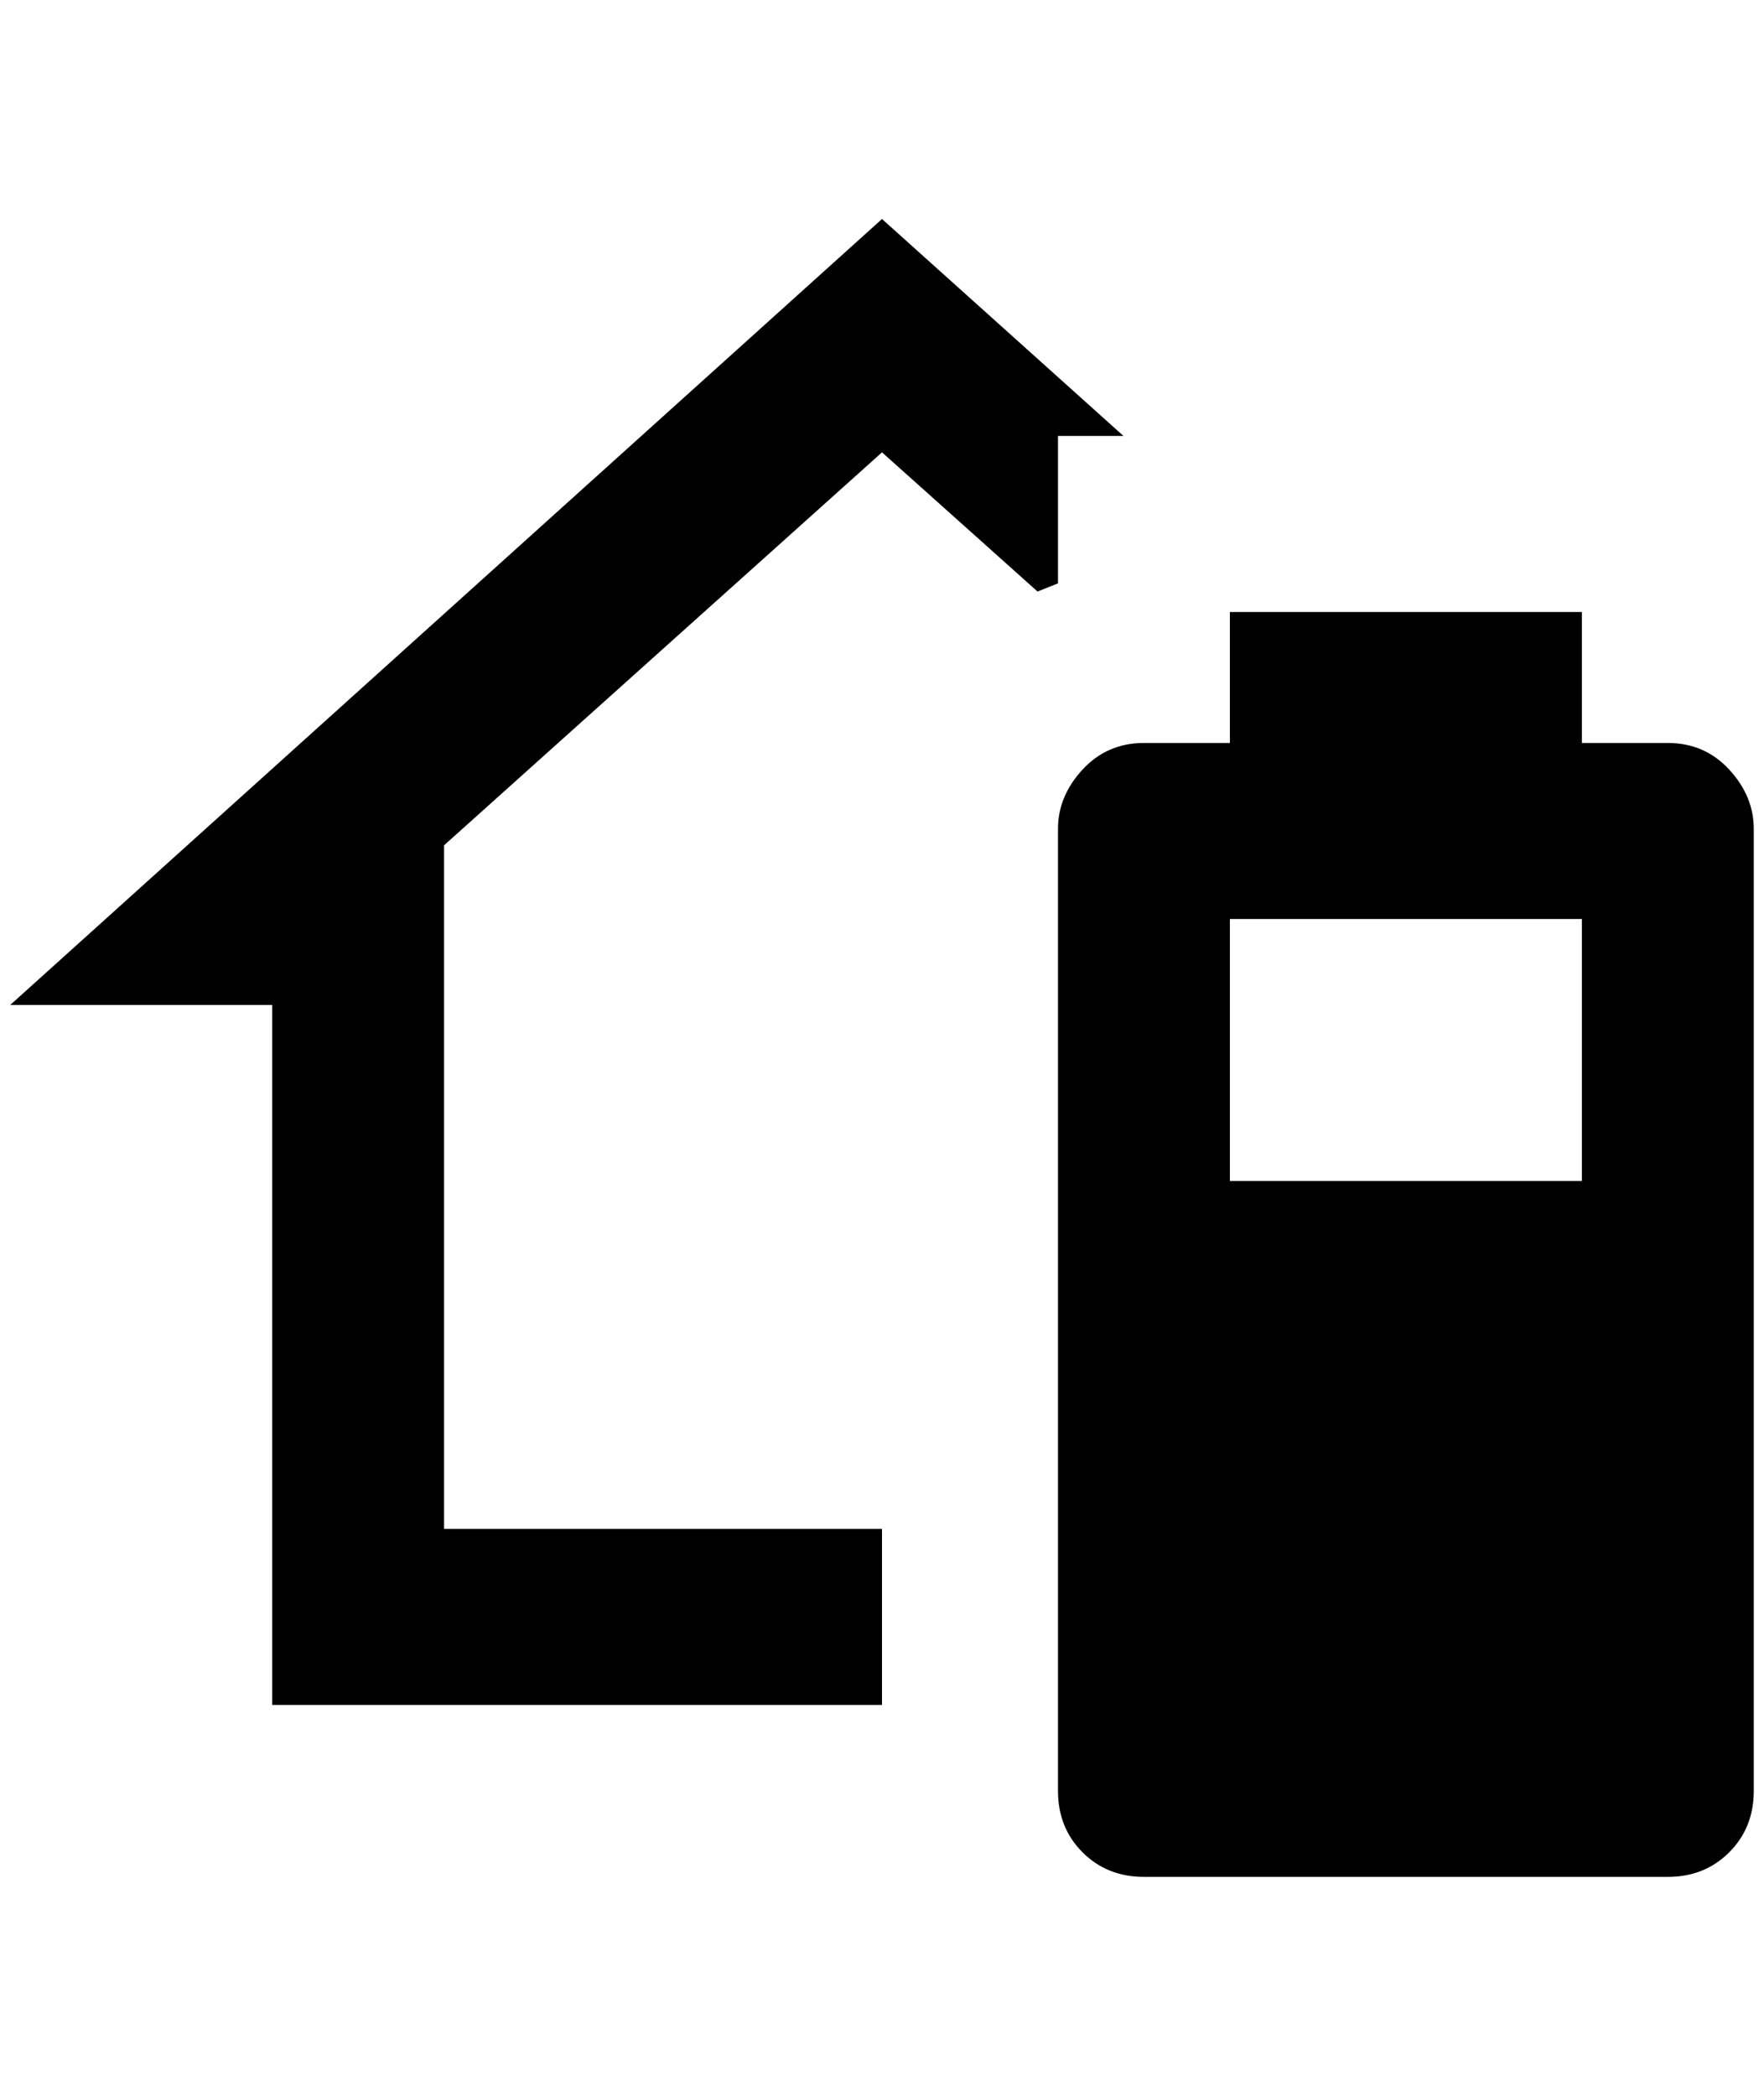 <?xml version="1.0" standalone="no"?>
<!DOCTYPE svg PUBLIC "-//W3C//DTD SVG 1.1//EN" "http://www.w3.org/Graphics/SVG/1.1/DTD/svg11.dtd" >
<svg xmlns="http://www.w3.org/2000/svg" xmlns:xlink="http://www.w3.org/1999/xlink" version="1.1" viewBox="-10 0 1724 2048">
   <path fill="currentColor"
d="M1108 726h84v-128h344v128h84q36 0 60 26t24 58v940q0 36 -24 60t-60 24h-512q-36 0 -60 -24t-24 -60v-940q0 -32 24 -58t60 -26zM1192 898v256h344v-256h-344zM852 442l-428 384v668h428v172h-596v-684h-256l852 -768l236 212h-64v144l-20 8z" />
</svg>

